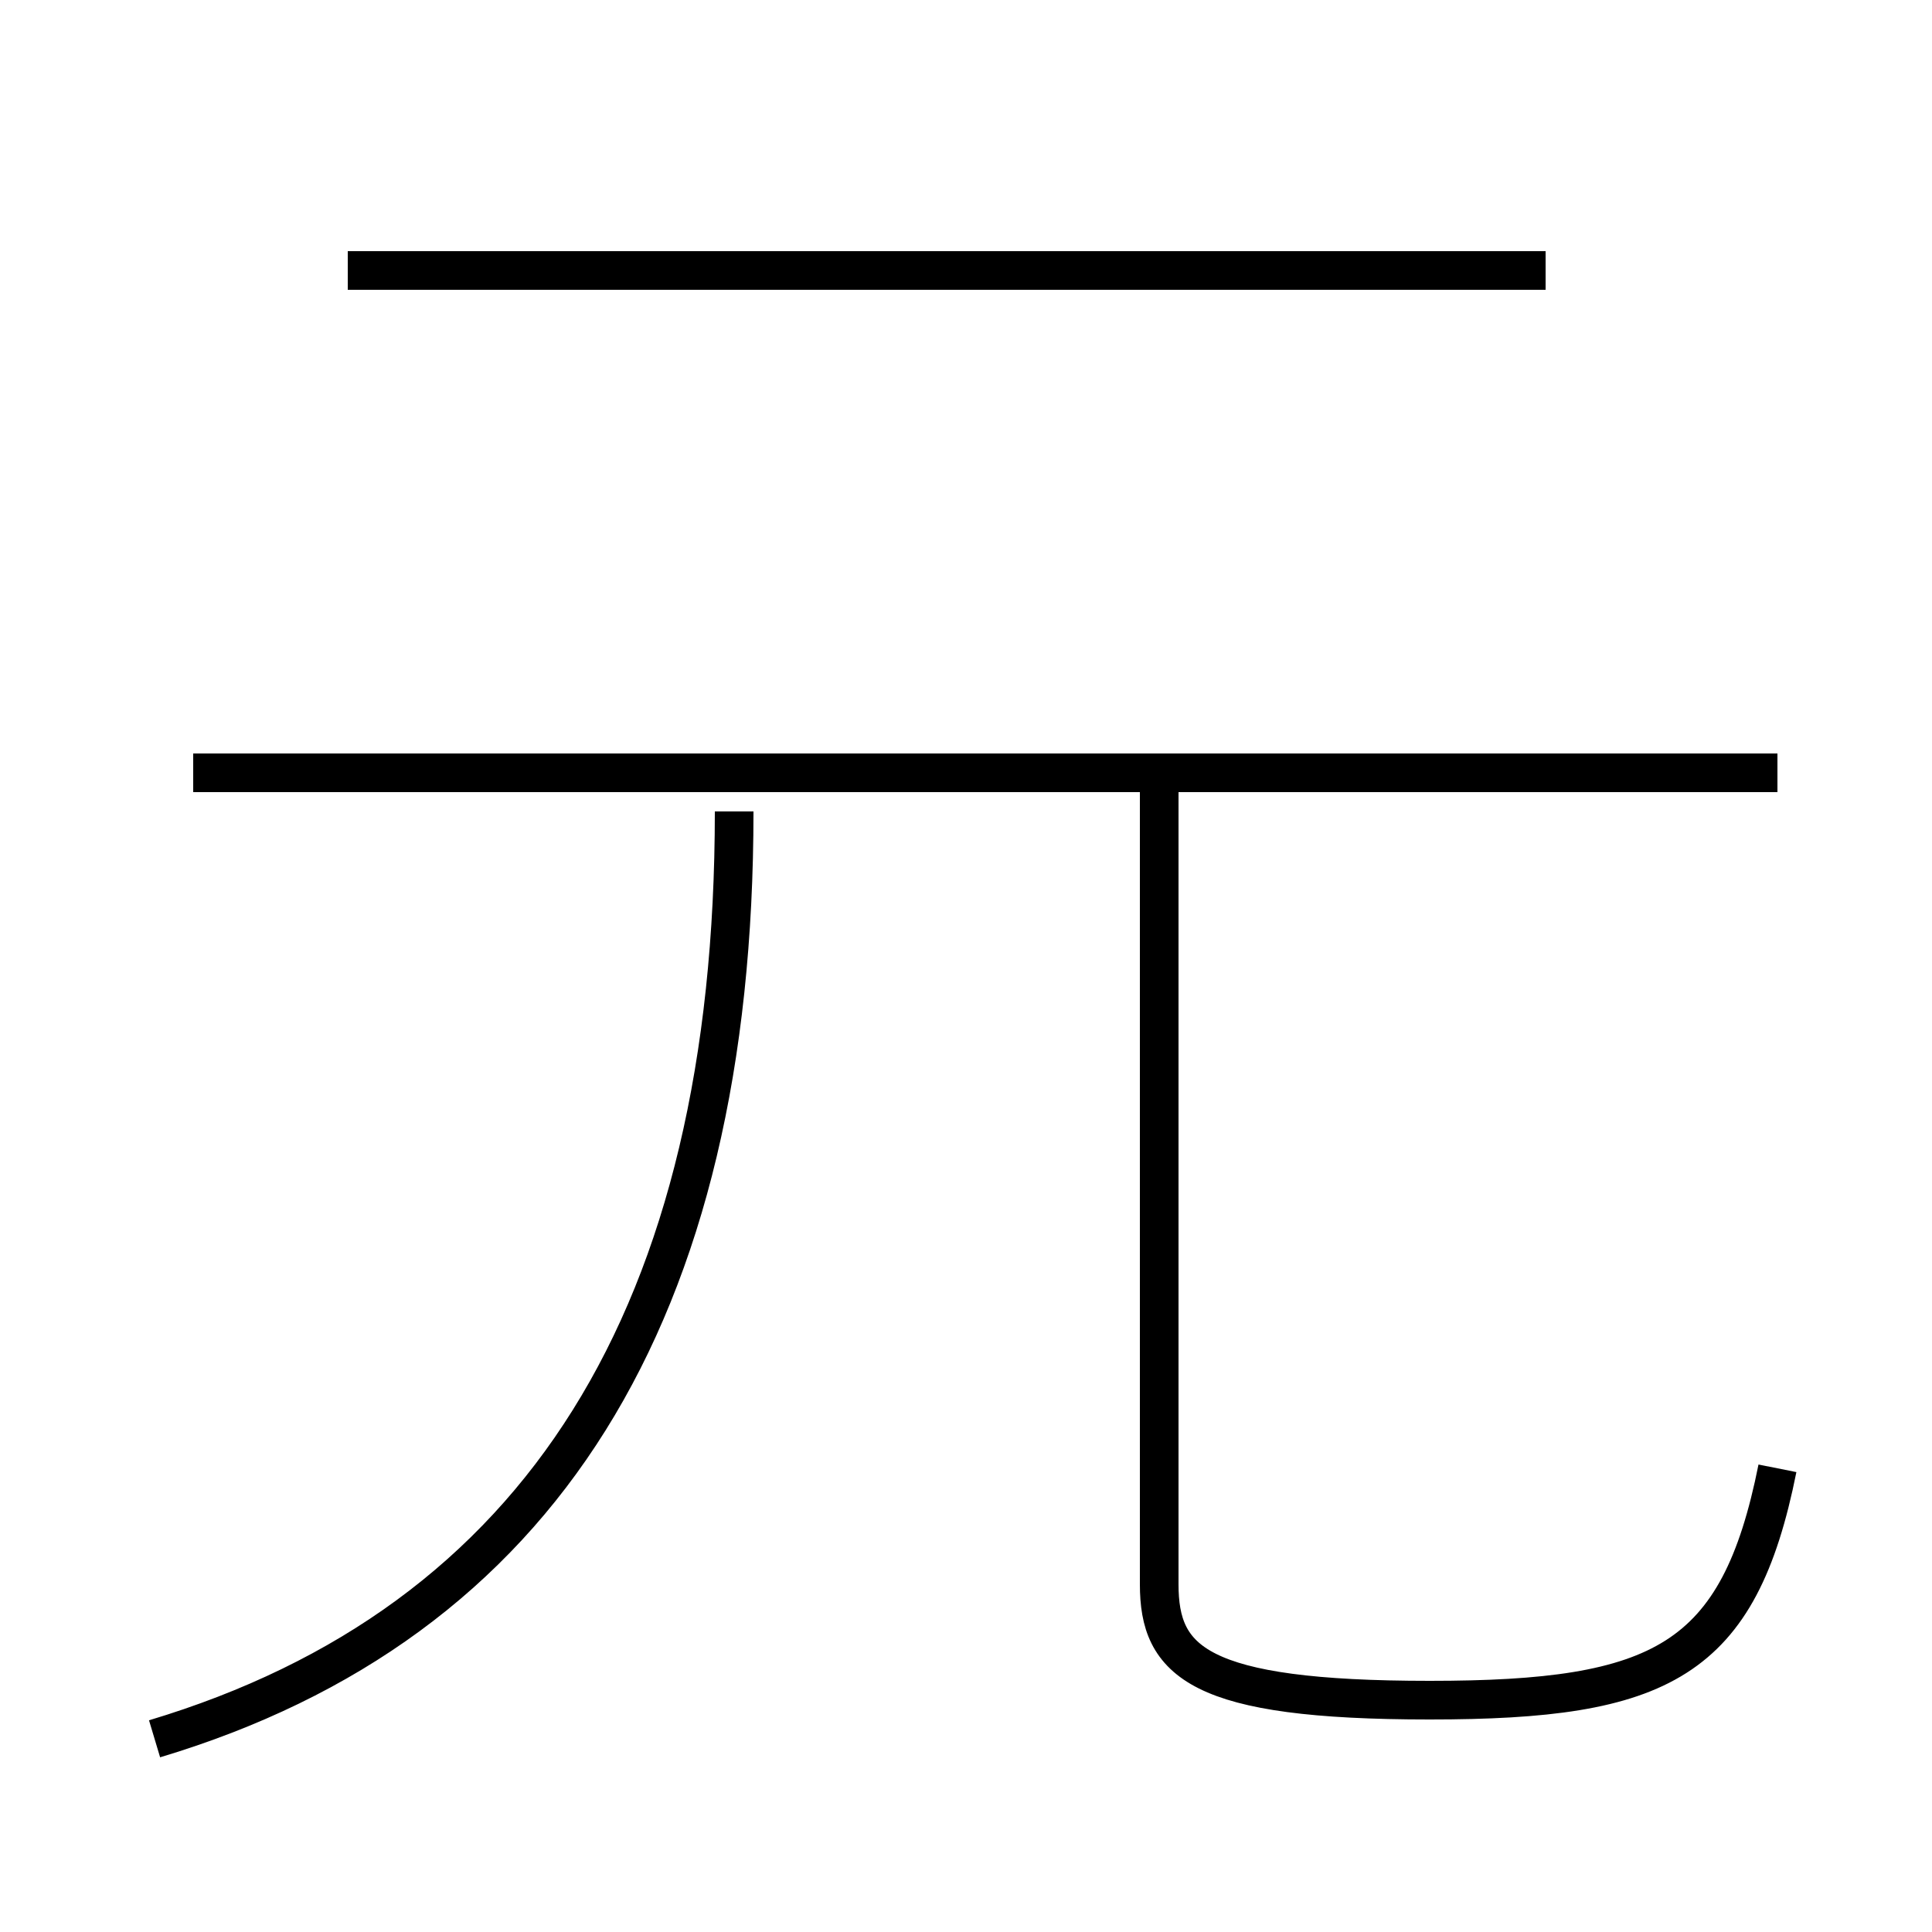 <?xml version='1.0' encoding='utf8'?>
<svg viewBox="0.0 -6.0 50.0 50.0" version="1.1" xmlns="http://www.w3.org/2000/svg">
<rect x="0.0" y="-6.0" width="50.0" height="50.0" fill="#808080" stroke="none"/>
<rect x="-1000" y="-1000" width="2000" height="2000" stroke="white" fill="white"/>
<g style="fill:white;stroke:#000000;  stroke-width:1">
<path d="M 4 1 C 14 -2 19 -10 19 -23 M 46 -6 C 45 -1 43 0 37 0 C 31 0 30 -1 30 -3 L 30 -24 M 46 -24 L 5 -24 M 40 -37 L 9 -37" transform="translate(0.0 38.0)" />
</g>
</svg>